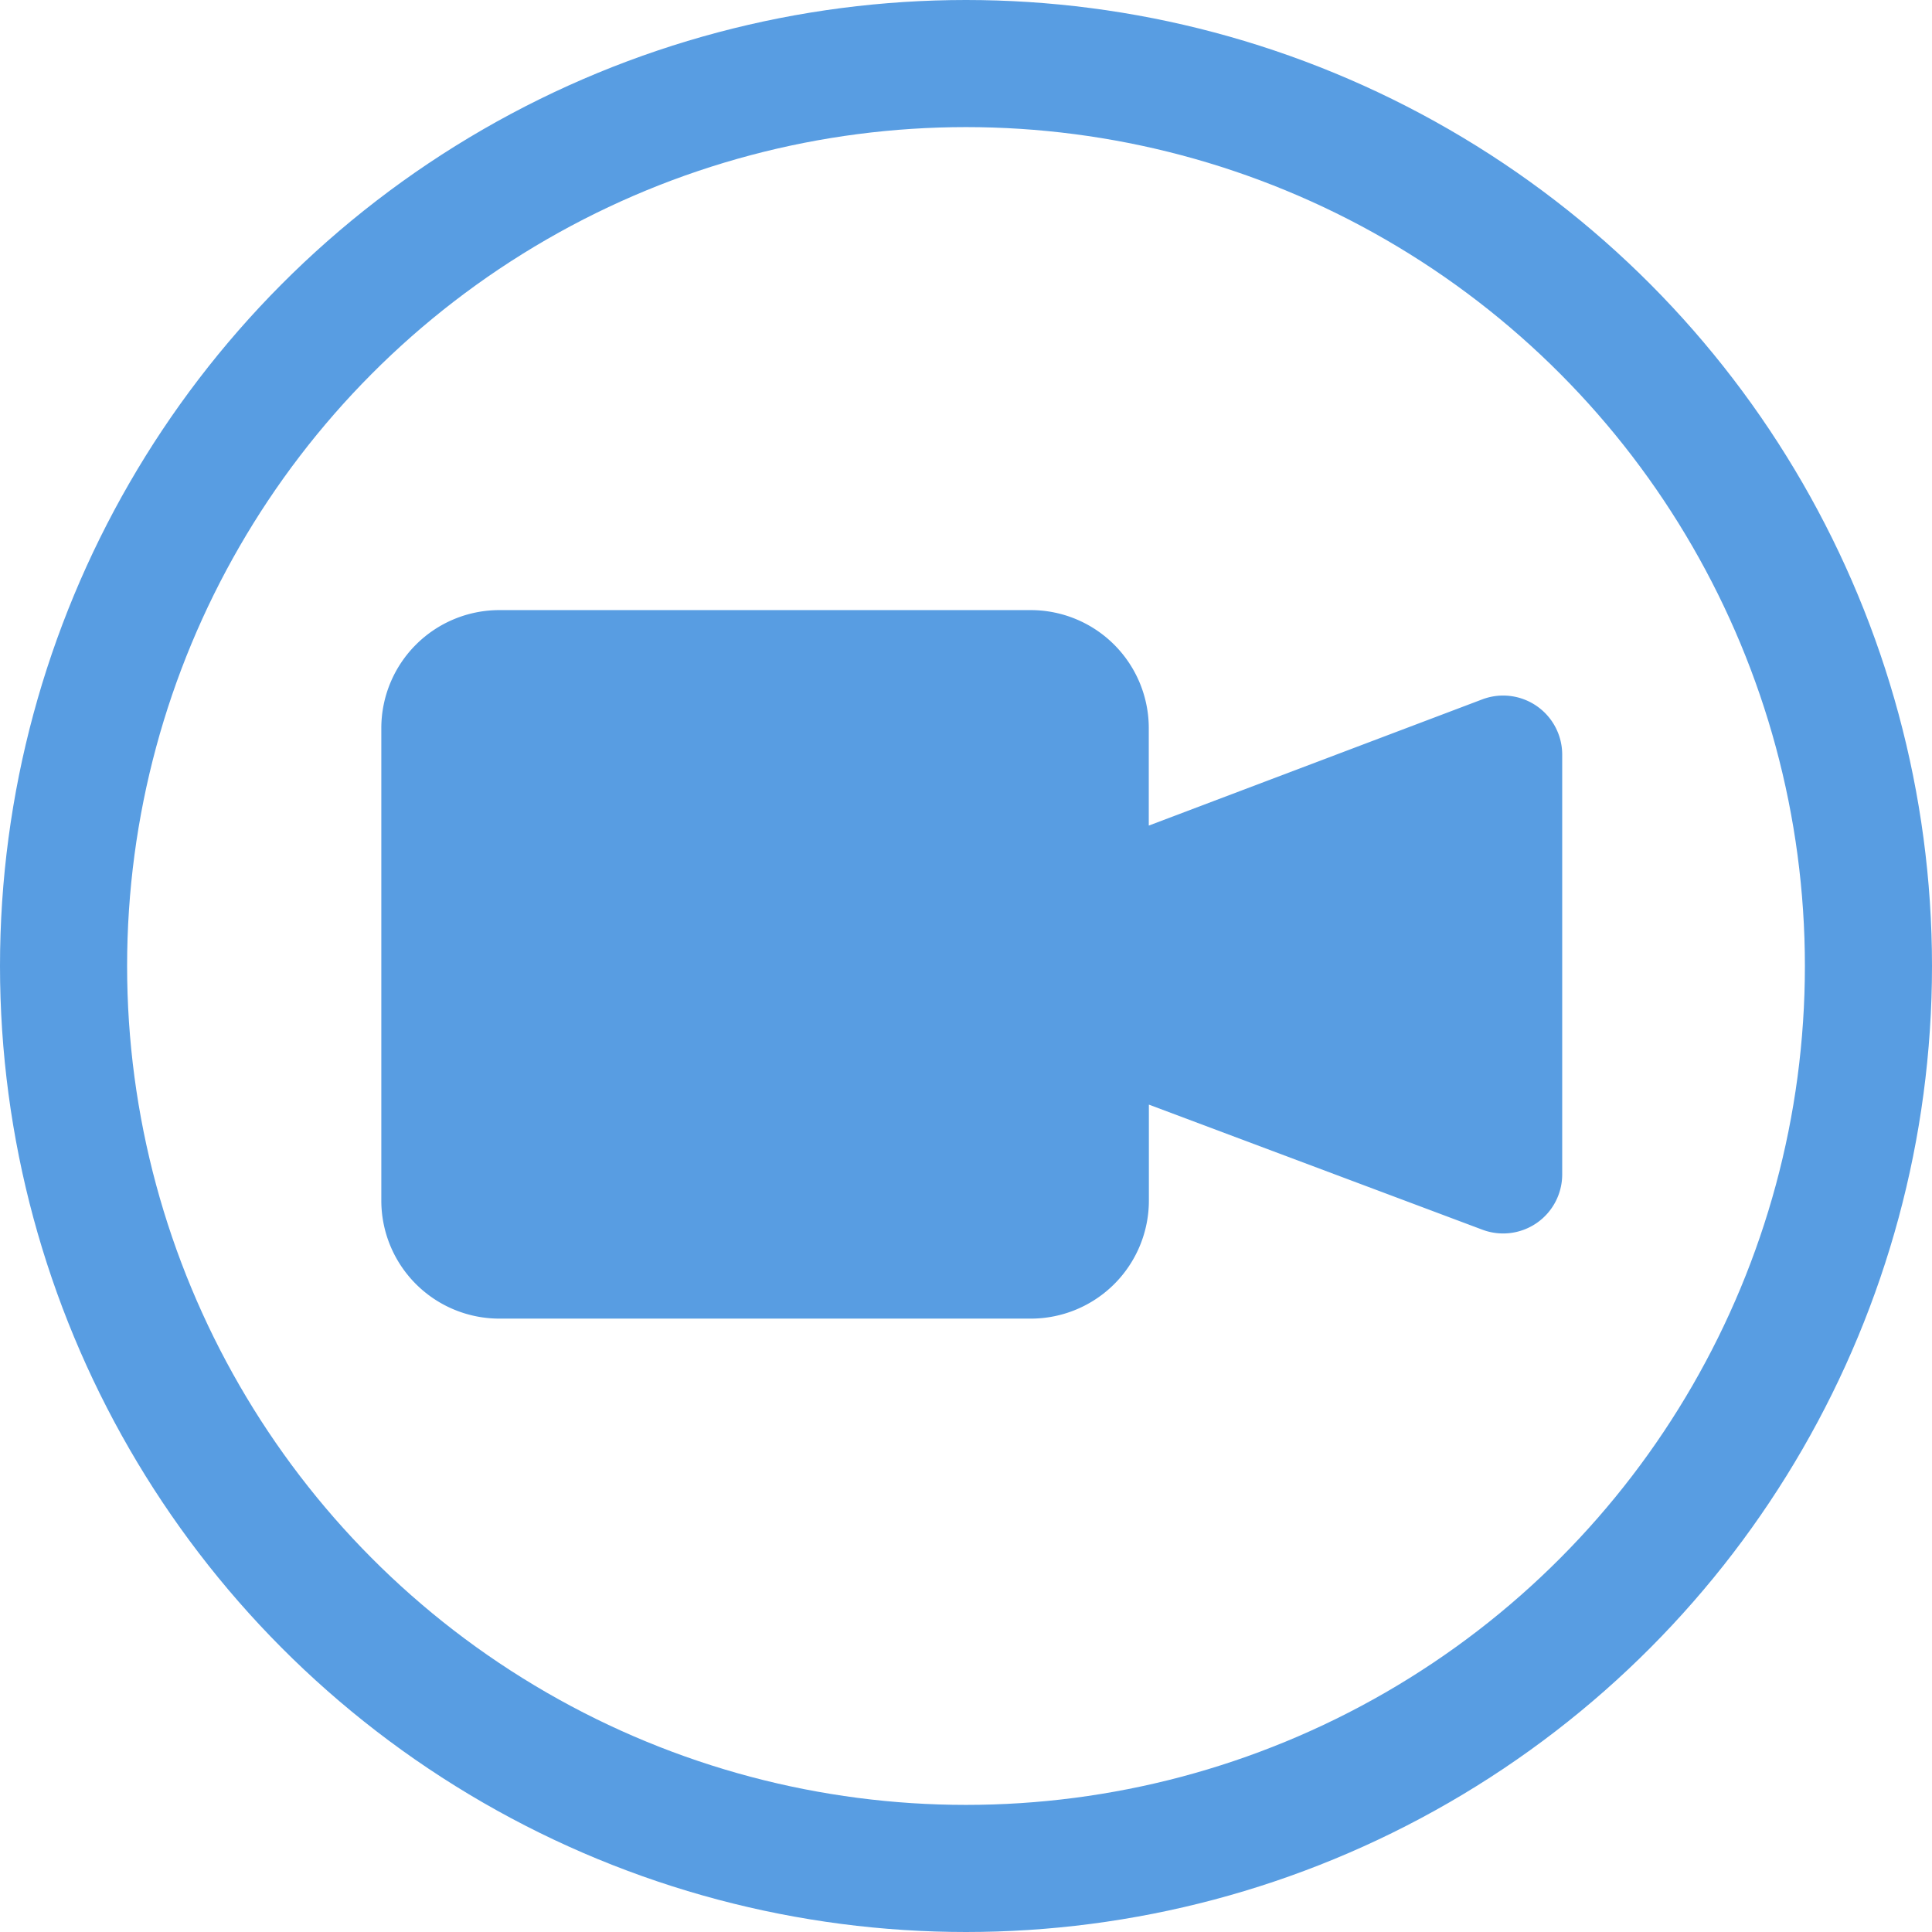 <svg xmlns="http://www.w3.org/2000/svg" width="76" height="76" viewBox="0 0 76 76">
  <defs>
    <style>
      .cls-1, .cls-4 {
        fill: none;
      }

      .cls-1 {
        stroke: #589de2;
        stroke-width: 5px;
      }

      .cls-2 {
        fill: #589de2;
        fill-rule: evenodd;
      }

      .cls-3 {
        stroke: none;
      }
    </style>
  </defs>
  <g id="Group_352" data-name="Group 352" transform="translate(-258 -682)">
    <g id="Ellipse_40" data-name="Ellipse 40" class="cls-1" transform="translate(258 682)">
      <circle class="cls-3" cx="38" cy="38" r="38"/>
      <circle class="cls-4" cx="38" cy="38" r="35.5"/>
    </g>
    <path id="video" class="cls-2" d="M33.194,17.475l13.114-4.963a2.323,2.323,0,0,1,3.145,2.174V31.2a2.323,2.323,0,0,1-3.137,2.174L33.194,28.453v3.773a4.645,4.645,0,0,1-4.645,4.645H7.645A4.645,4.645,0,0,1,3,32.226V13.645A4.645,4.645,0,0,1,7.645,9h20.9a4.645,4.645,0,0,1,4.645,4.645v3.831Z" transform="translate(270 697)"/>
  </g>
</svg>
